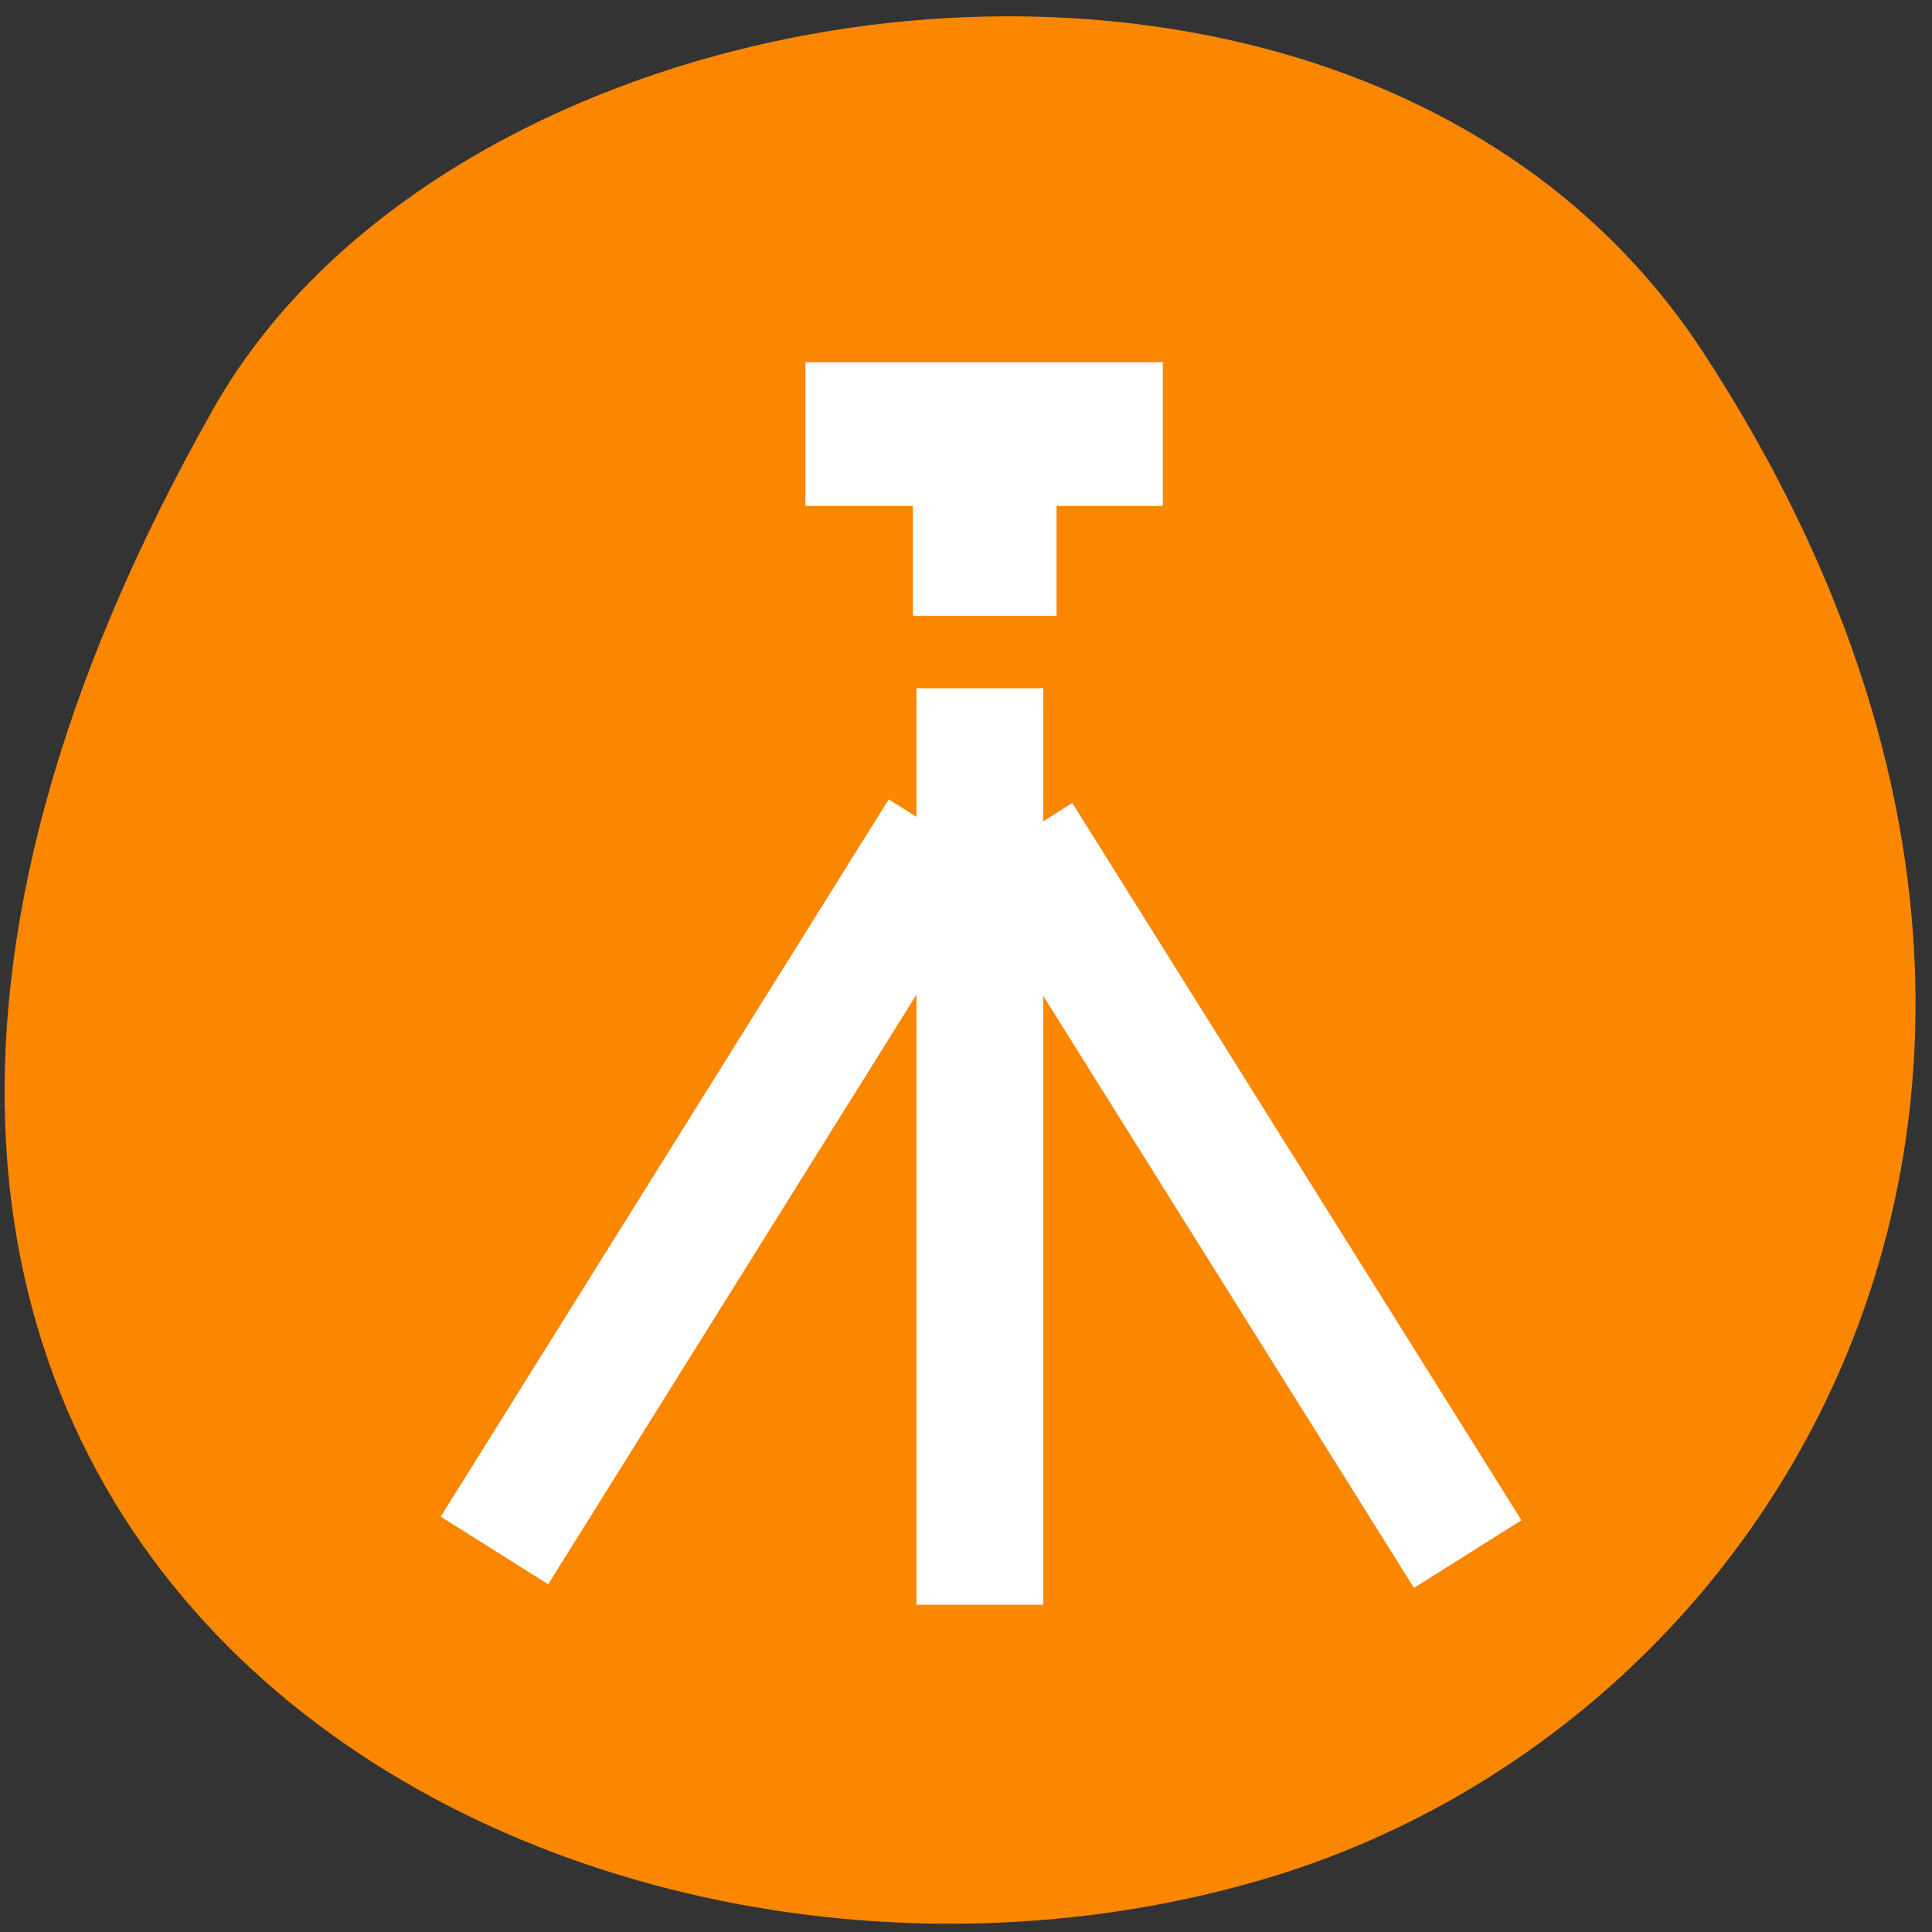 <svg xmlns="http://www.w3.org/2000/svg" viewBox="0 0 16 16"><rect x="0" y="0" width="16" height="16" fill="#333333" stroke="none"/><path d="m 14.1 2.91 c 3.89 5.95 0.75 11.38 -3.66 12.66 c -5.93 1.73 -13.98 -2.82 -8.67 -12.19 c 2.11 -3.72 9.55 -4.71 12.33 -0.47" style="fill:#fb8600"/><g style="fill:#fff"><path d="m 7.59 5.7 h 1.05 v 7.59 h -1.05"/><path d="m 7.36 6.62 l 0.89 0.56 l -3.71 5.94 l -0.89 -0.56"/><path d="m 8.88 6.65 l -0.89 0.56 l 3.72 5.94 l 0.89 -0.56"/><path d="m 6.67 3 h 2.96 v 1.19 h -2.96"/><path d="m 8.75 3.05 v 2.05 h -1.19 v -2.05"/></g></svg>